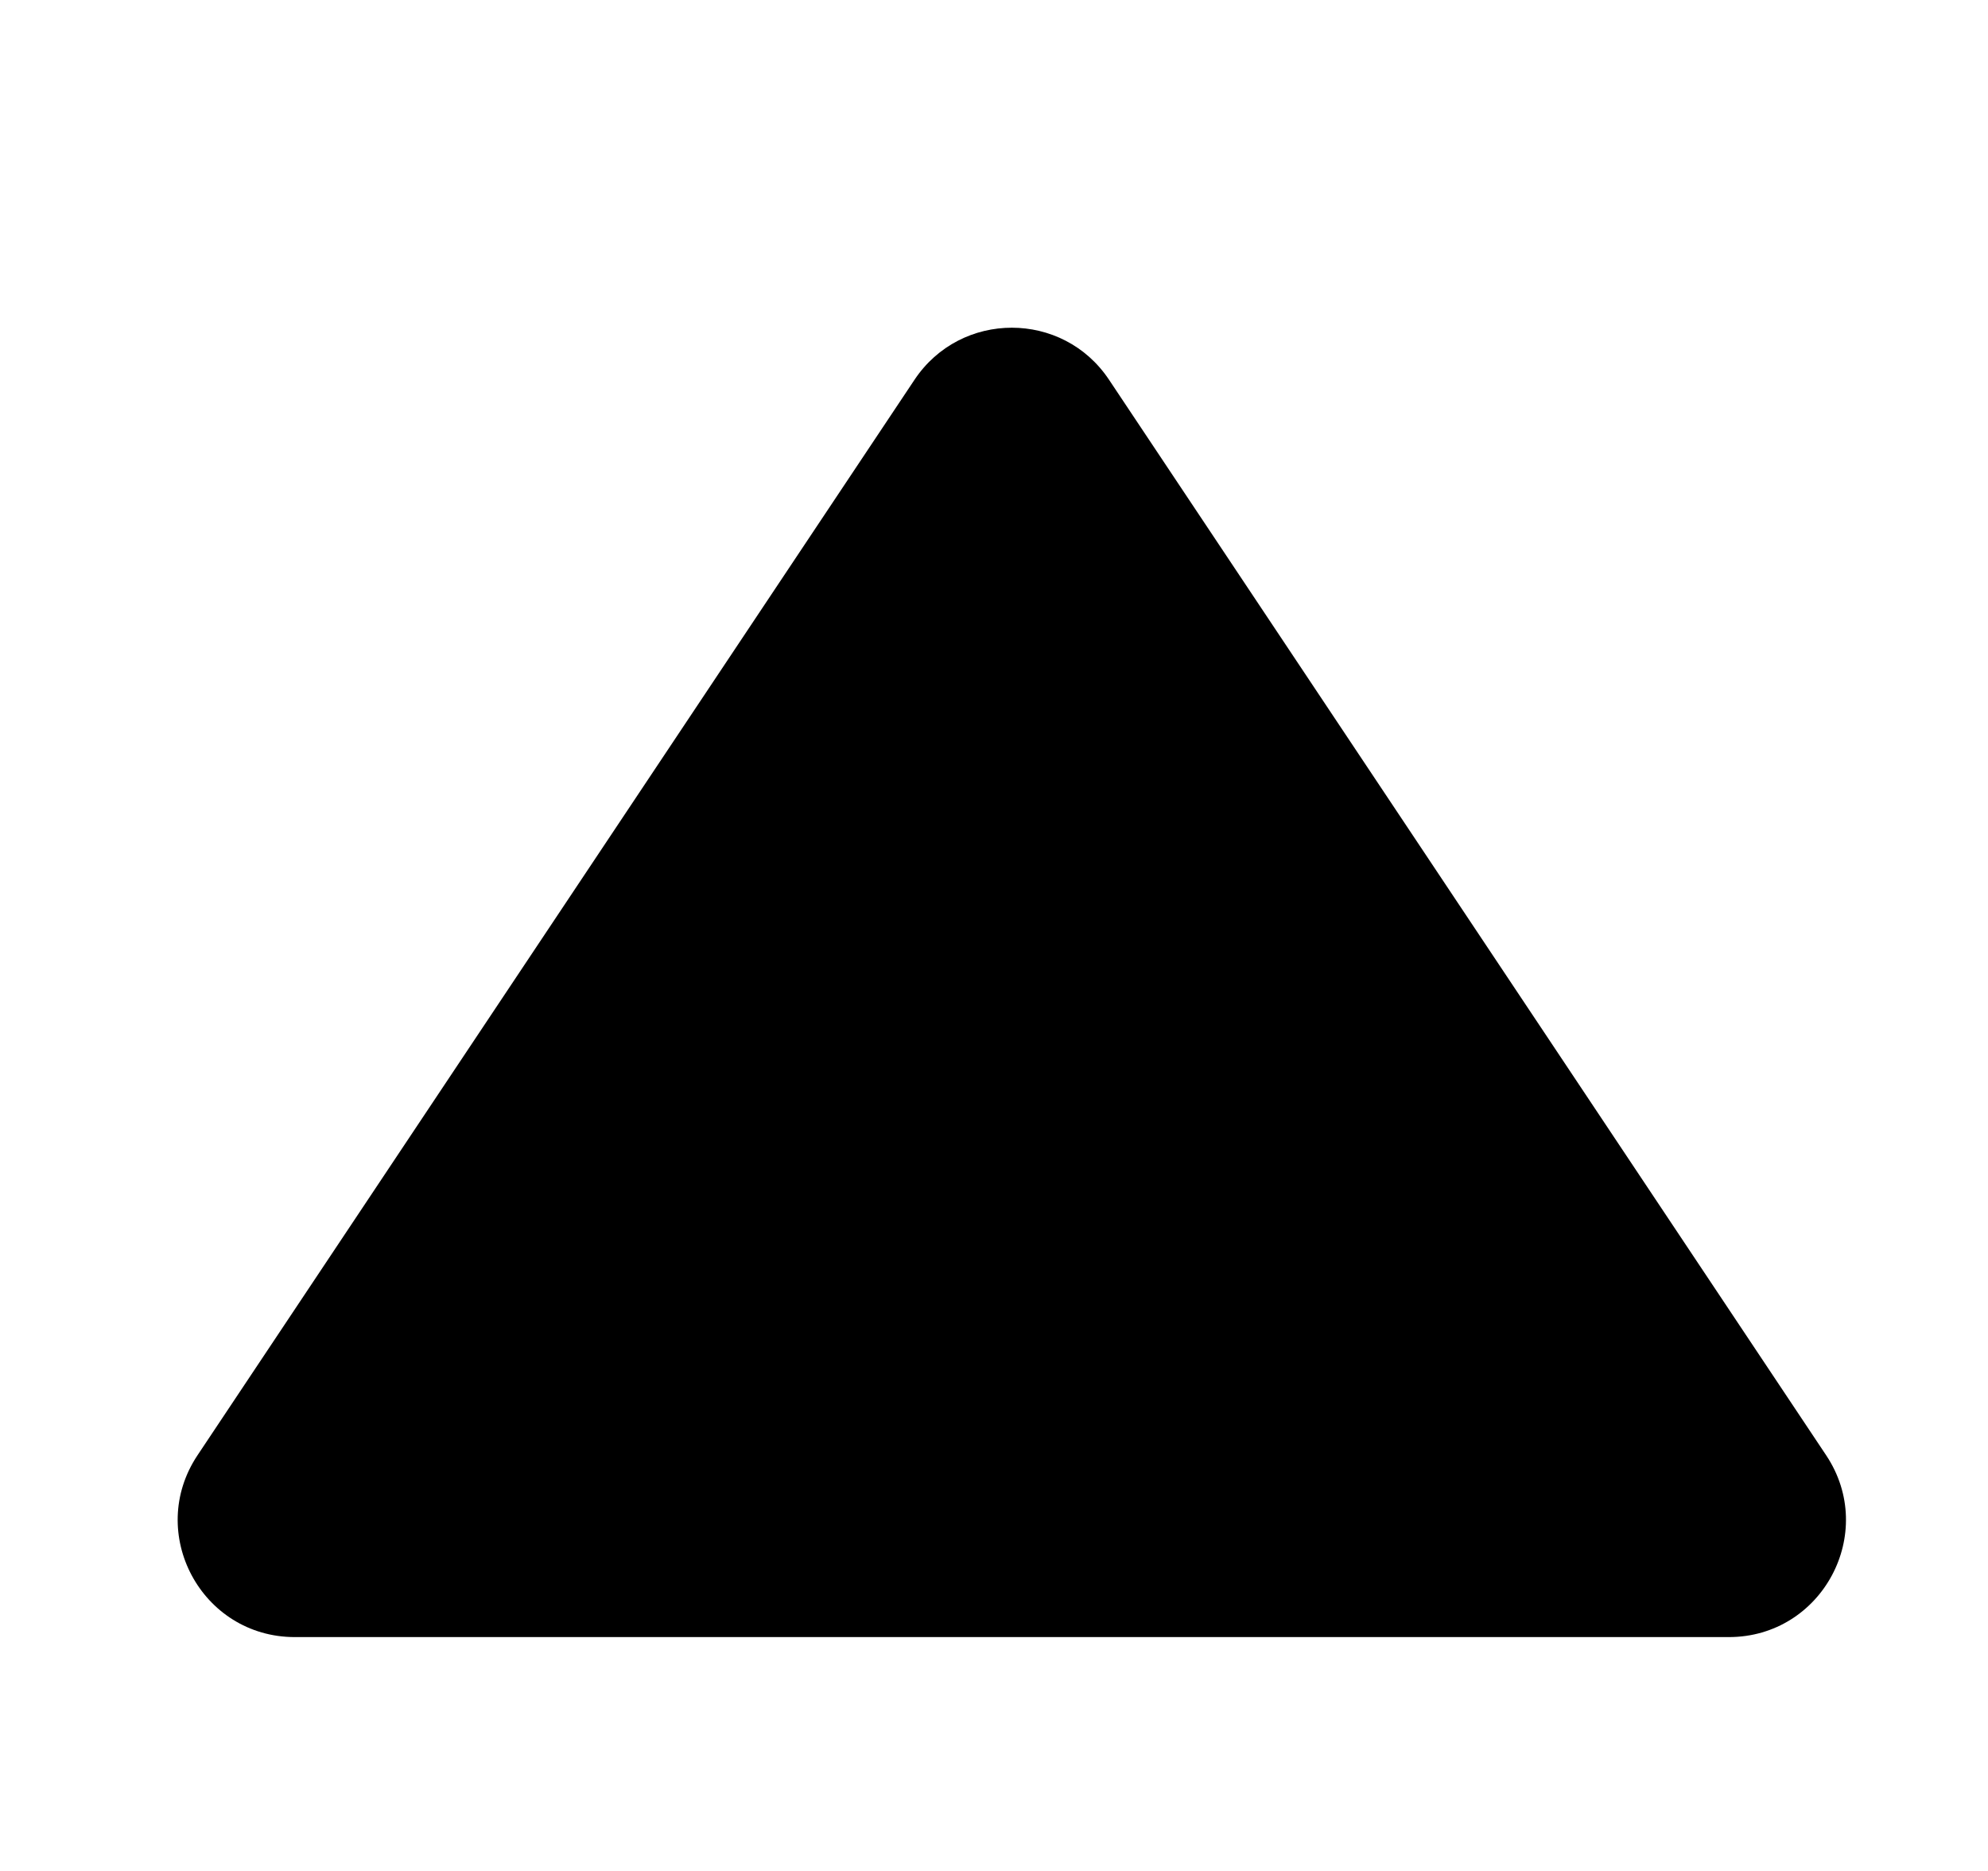 <svg xmlns="http://www.w3.org/2000/svg" width="17" height="16" viewBox="0 0 17 16" fill="none">
<path fill-rule="evenodd" clip-rule="evenodd" d="M7.82 3.248C8.216 2.654 9.089 2.654 9.484 3.248L15.616 12.445C16.059 13.11 15.582 14 14.784 14H2.521C1.722 14 1.246 13.11 1.689 12.445L7.82 3.248Z" fill="#01F1E3" style="fill:#01F1E3;fill:color(display-p3 0.004 0.945 0.89);fill-opacity:1;"/>
</svg>